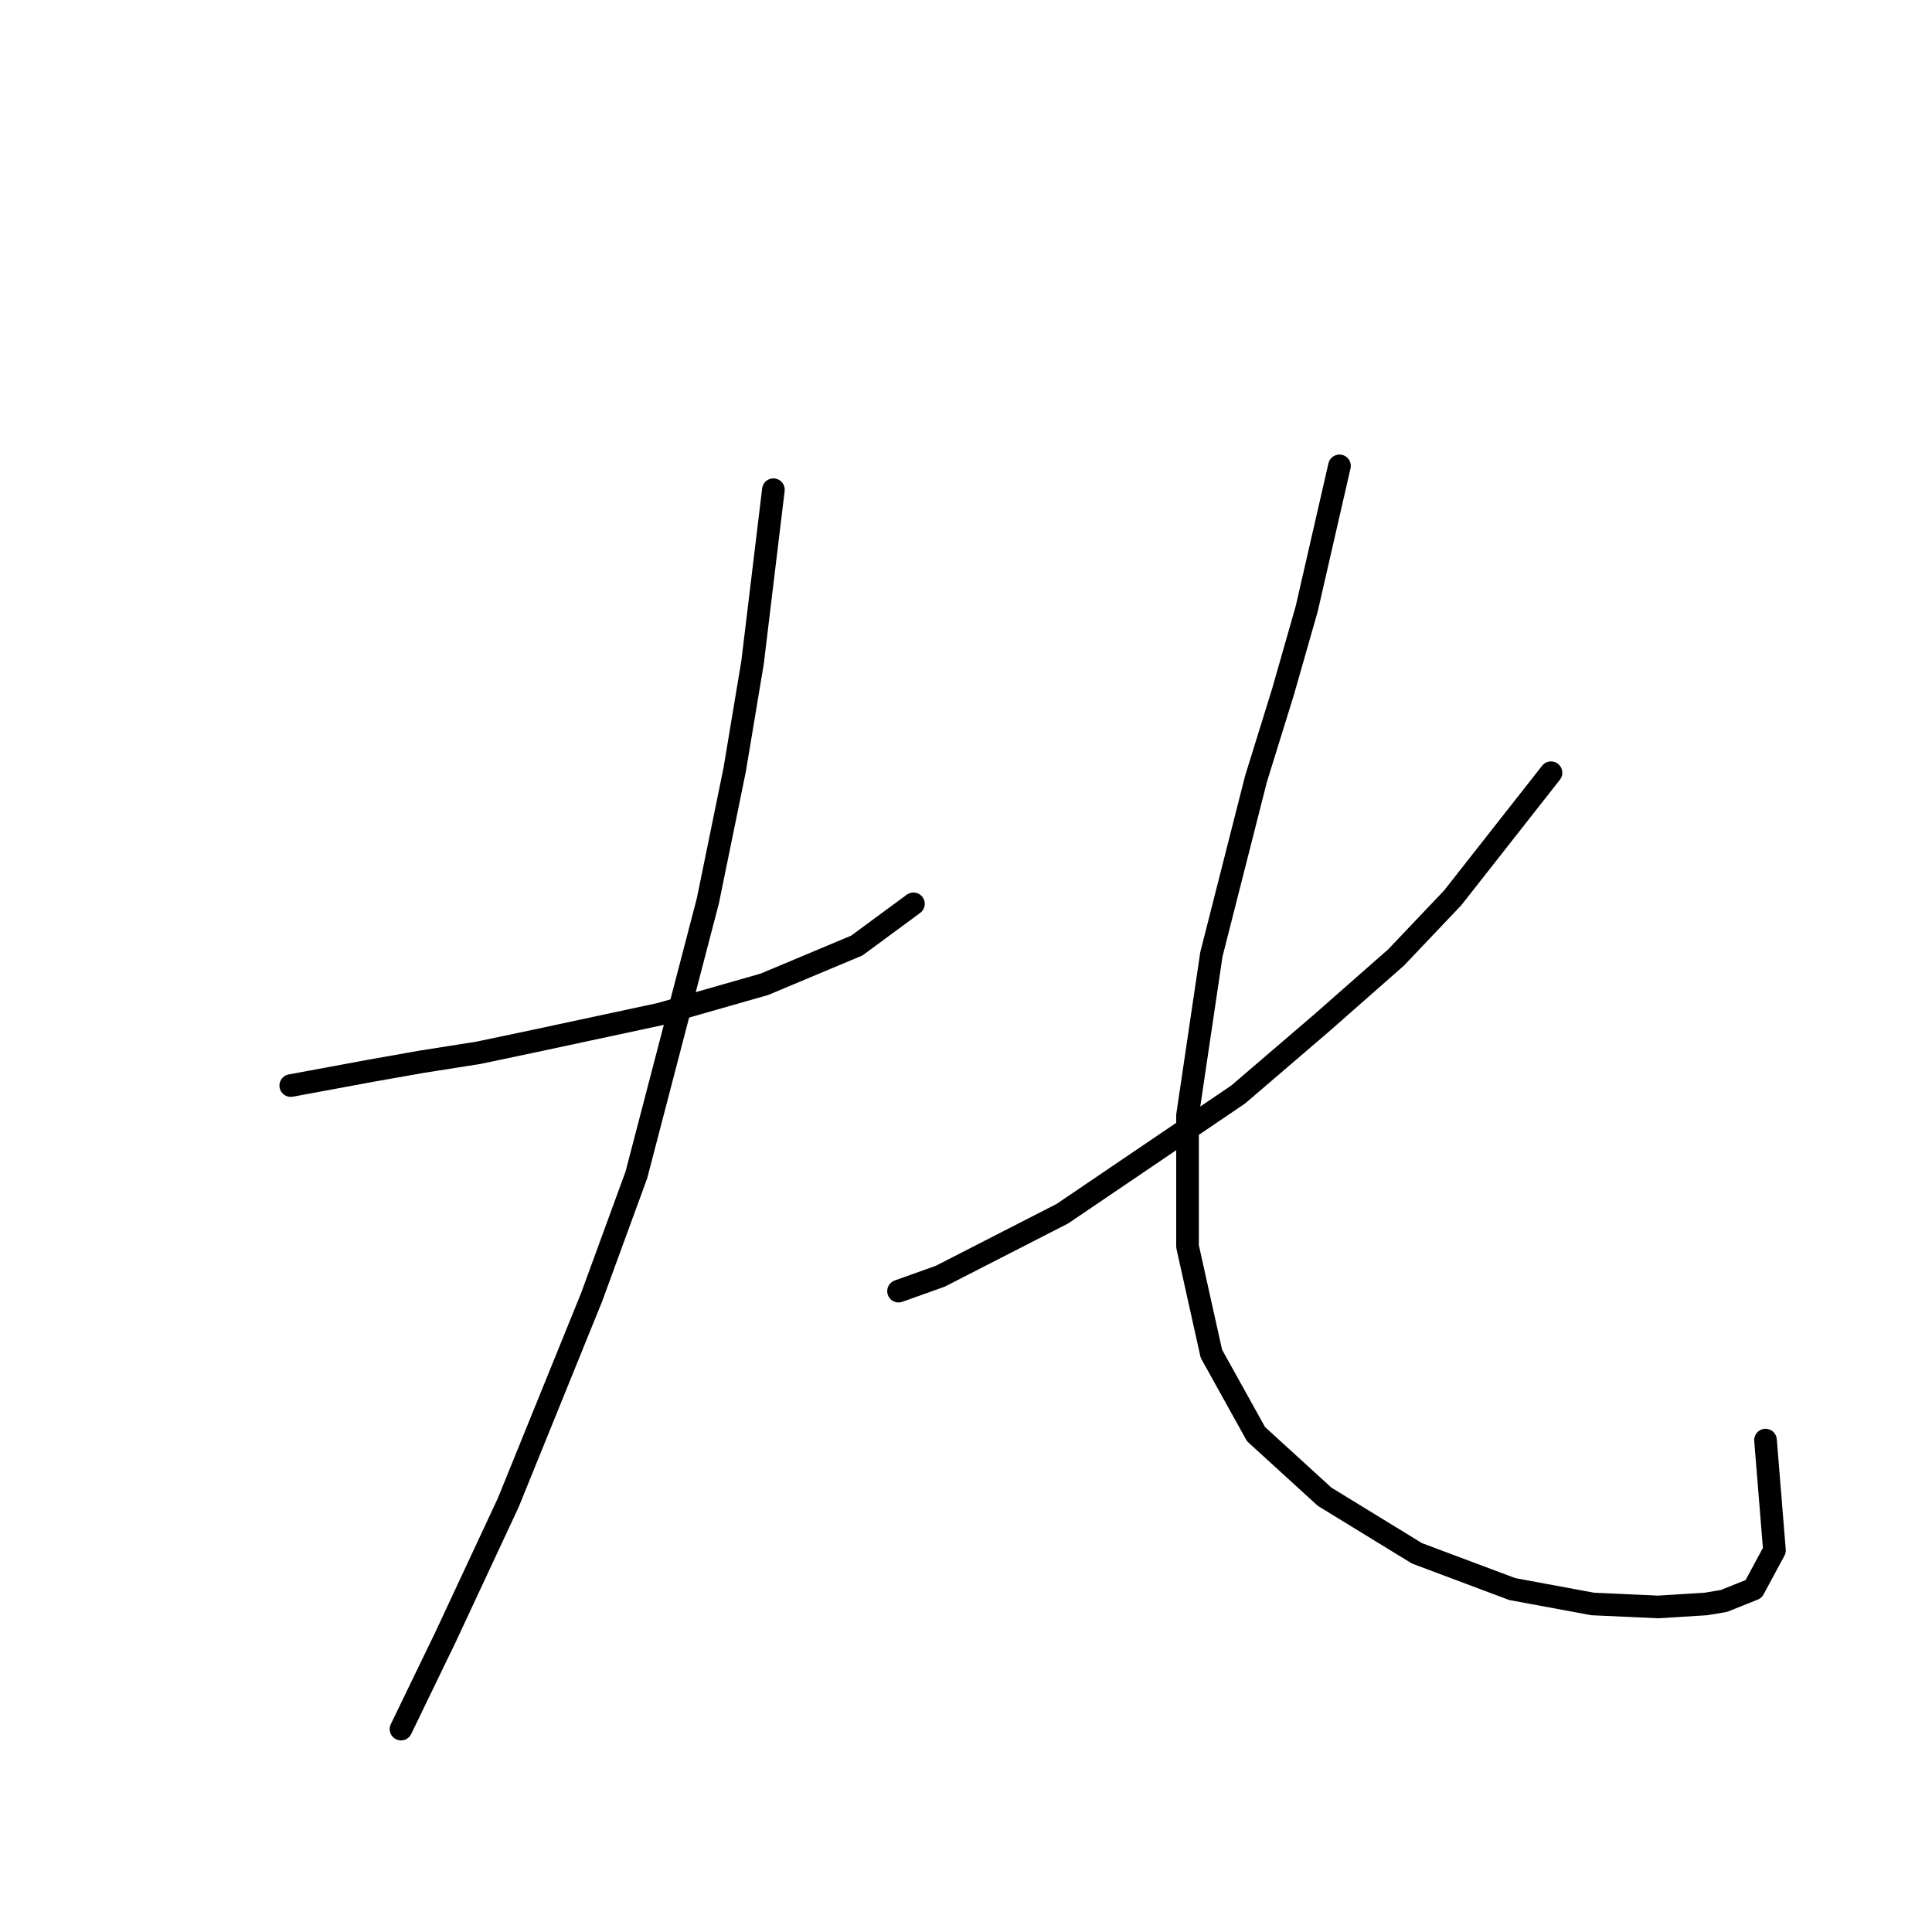 <?xml version="1.0" standalone="no"?>
    <svg width="256" height="256" xmlns="http://www.w3.org/2000/svg" version="1.1">
    <polyline stroke="black" stroke-width="3" stroke-linecap="round" fill="transparent" stroke-linejoin="round" points="38.527 143.844 49.186 141.87 55.897 140.685 63.398 139.501 70.898 137.922 87.479 134.369 101.296 130.421 113.534 125.289 121.034 119.763 121.034 119.763 " />
        <polyline stroke="black" stroke-width="3" stroke-linecap="round" fill="transparent" stroke-linejoin="round" points="102.48 64.889 99.717 87.786 97.348 101.998 93.795 119.368 84.321 155.687 78.399 171.872 67.345 199.112 59.055 216.877 53.134 229.114 53.134 229.114 " />
        <polyline stroke="black" stroke-width="3" stroke-linecap="round" fill="transparent" stroke-linejoin="round" points="205.516 102.393 192.488 118.973 184.988 126.868 175.118 135.553 164.065 145.028 140.773 160.819 124.587 169.109 119.061 171.083 119.061 171.083 " />
        <polyline stroke="black" stroke-width="3" stroke-linecap="round" fill="transparent" stroke-linejoin="round" points="177.487 61.731 173.144 80.68 169.986 91.734 166.433 103.182 160.512 126.474 157.354 147.791 157.354 165.161 160.512 179.373 166.433 190.032 175.513 198.322 187.751 205.823 200.384 210.56 211.043 212.534 219.728 212.929 226.044 212.534 228.413 212.139 232.36 210.56 235.124 205.428 233.939 190.822 233.939 190.822 " />
        </svg>